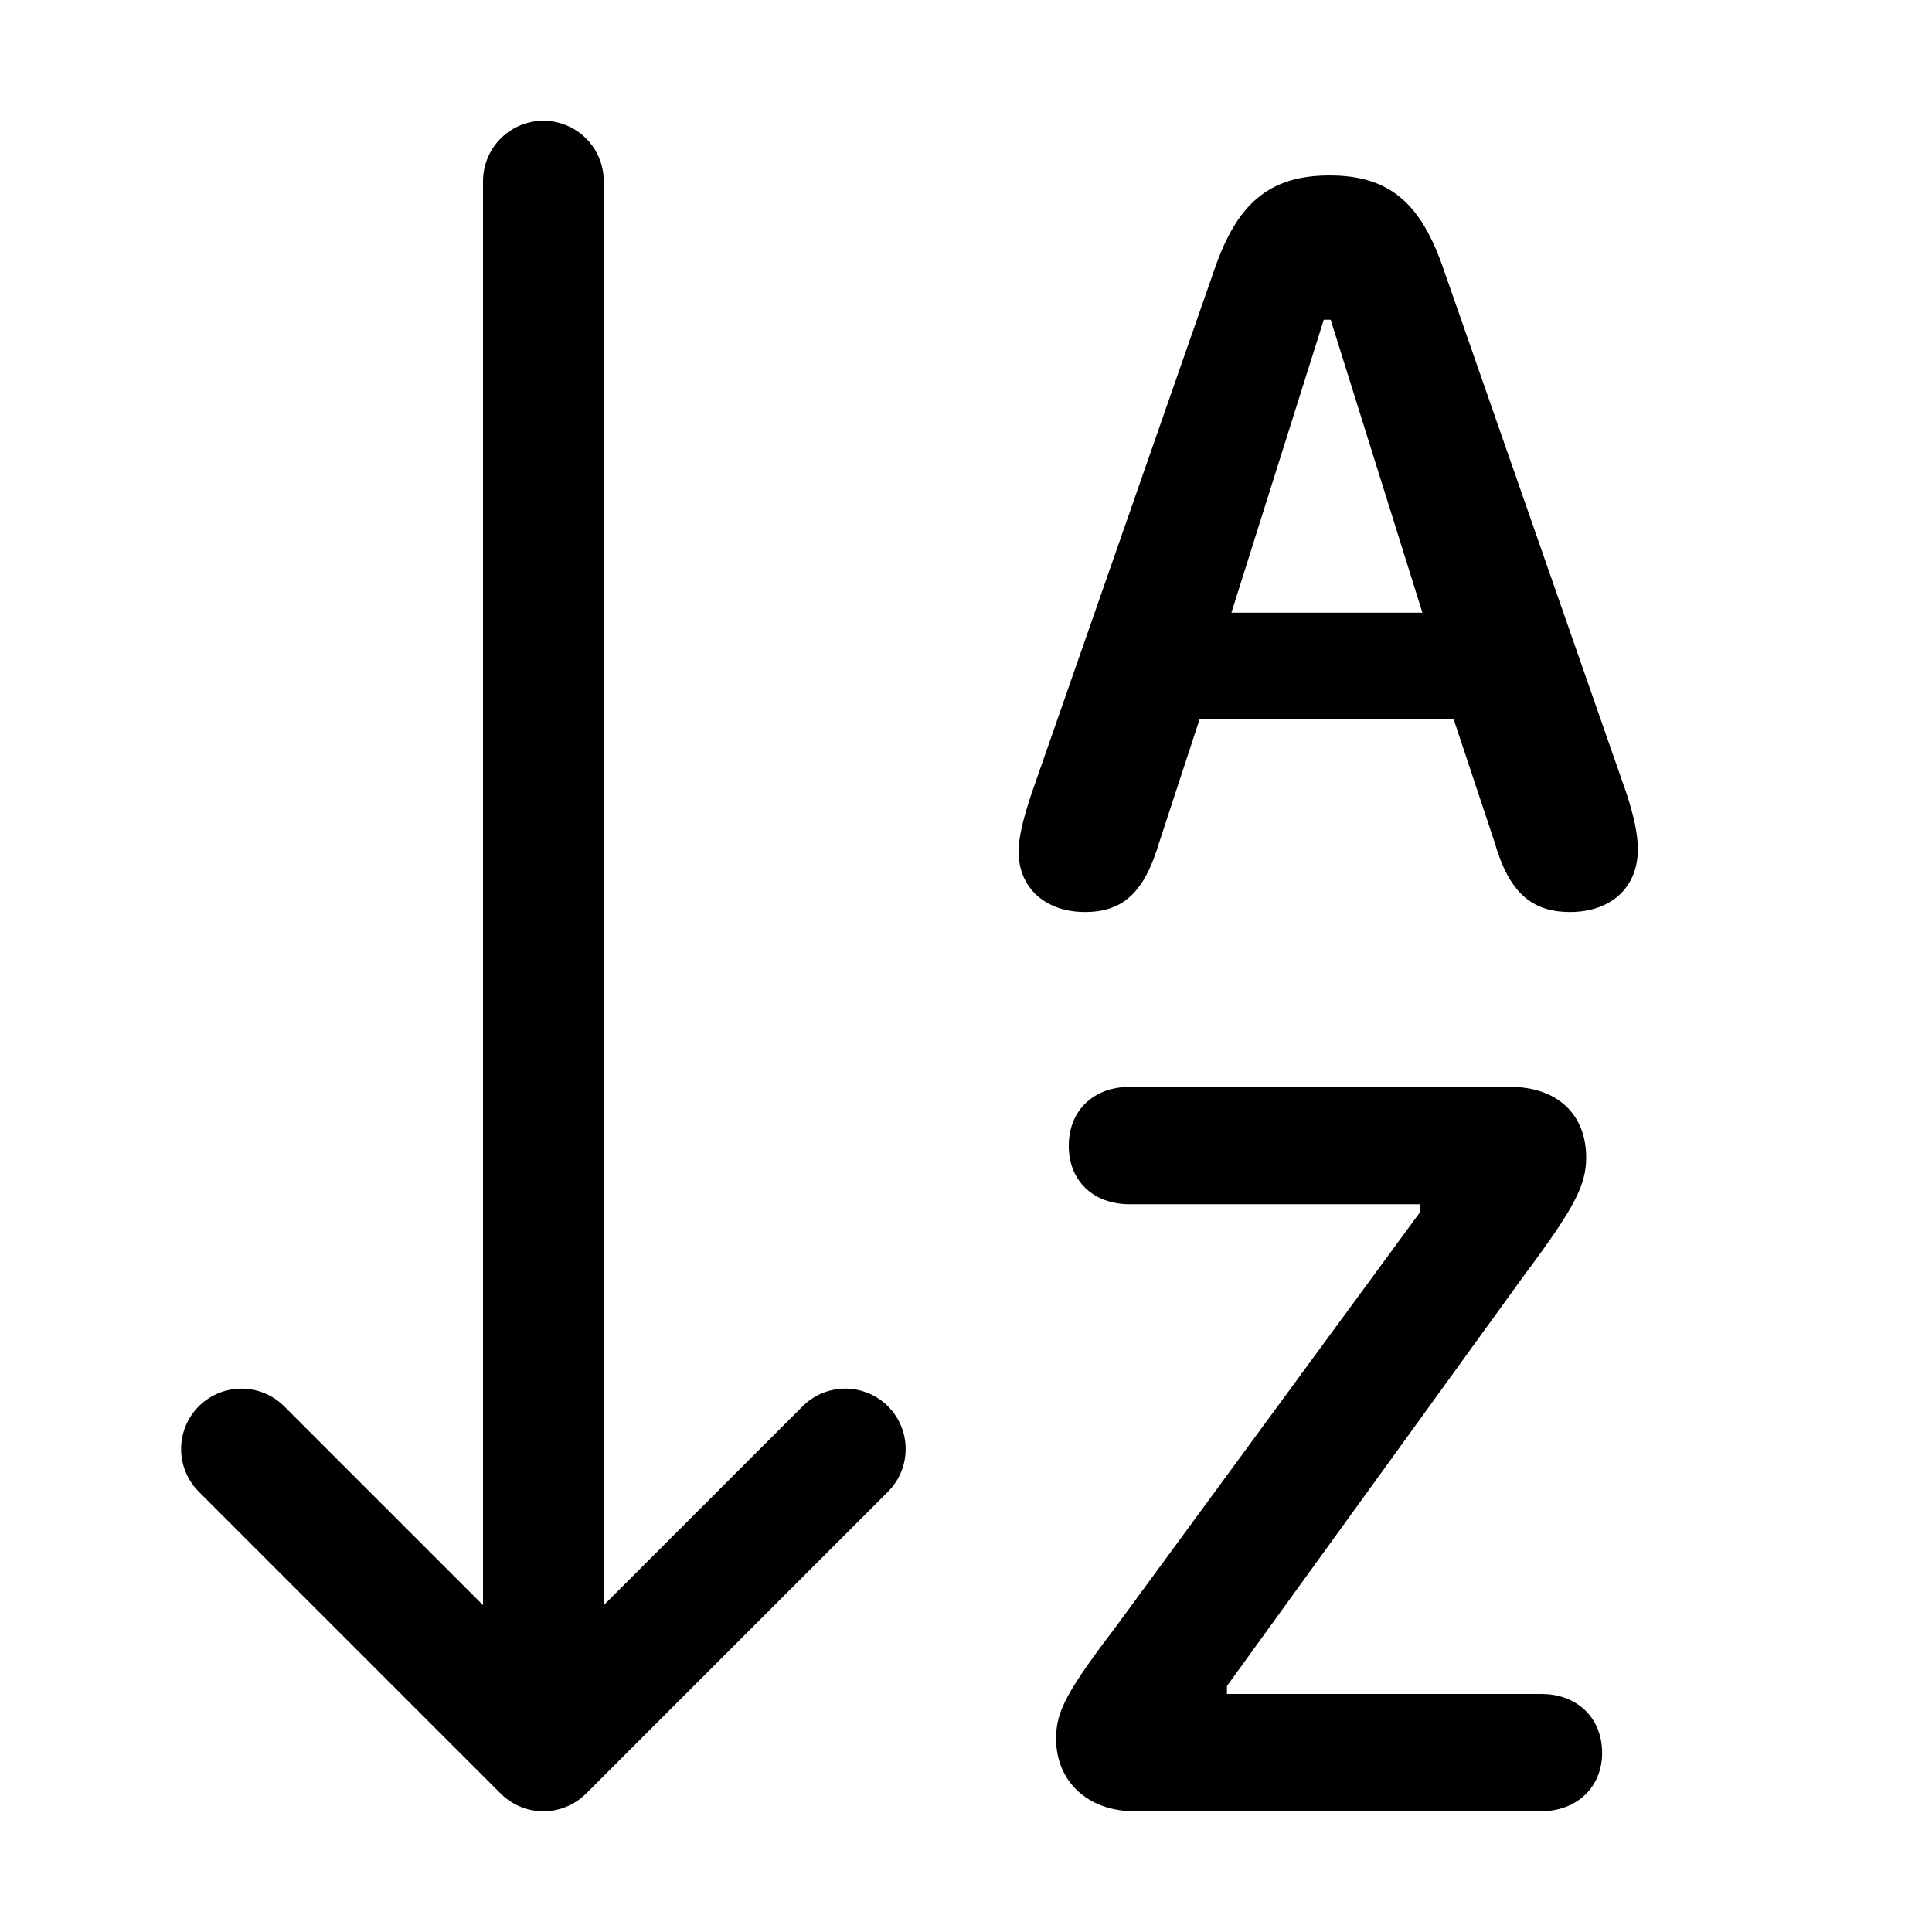 <?xml version="1.0" encoding="UTF-8"?>
<svg width="16px" height="16px" viewBox="0 0 16 16" version="1.1" xmlns="http://www.w3.org/2000/svg" xmlns:xlink="http://www.w3.org/1999/xlink">
    <title>meubles/sort-by</title>
    <defs>
        <path d="M11.011,1.453 C11.508,1.453 11.771,1.682 11.96,2.244 L11.96,2.244 L13.472,6.577 C13.533,6.766 13.564,6.911 13.564,7.034 C13.564,7.351 13.34,7.553 13.002,7.553 C12.681,7.553 12.496,7.386 12.378,6.977 L12.378,6.977 L12.039,5.958 L9.934,5.958 L9.6,6.977 C9.477,7.39 9.302,7.553 8.985,7.553 C8.66,7.553 8.436,7.355 8.436,7.056 C8.436,6.938 8.467,6.801 8.541,6.577 L8.541,6.577 L10.053,2.244 C10.242,1.686 10.51,1.453 11.011,1.453 Z M11.02,2.648 L10.963,2.648 L10.198,5.074 L11.78,5.074 L11.02,2.648 Z" id="path-1"></path>
        <path d="M12.762,15 C13.057,15 13.268,14.802 13.268,14.517 C13.268,14.227 13.061,14.029 12.767,14.029 L10.161,14.029 L10.161,13.963 L12.622,10.562 C13.035,10.008 13.136,9.819 13.136,9.586 C13.136,9.226 12.894,9.001 12.507,9.001 L9.356,9.001 C9.058,9.001 8.851,9.195 8.851,9.489 C8.851,9.779 9.053,9.973 9.356,9.973 L11.76,9.973 L11.76,10.039 L9.255,13.453 C8.838,14.002 8.746,14.169 8.746,14.398 C8.746,14.754 9.009,15 9.396,15 L12.762,15 Z" id="path-3"></path>
    </defs>
    <g id="meubles/sort-by" stroke="none" stroke-width="1" fill="none" fill-rule="evenodd">
        <g id="Group" fill="#DDDDDD" fill-rule="nonzero" opacity="0">
            <g id="Rectangle-Copy-25">
                <rect x="0" y="0" width="16" height="16"></rect>
            </g>
        </g>
        <g id="Group" transform="translate(2, 1.5)" fill-rule="nonzero" stroke="#000000" stroke-linecap="round" stroke-linejoin="round">
            <g id="fleche-bas">
                <line x1="2.5" y1="-1.17239551e-13" x2="2.5" y2="12.5" id="Path-2-Copy-5" transform="translate(2.5, 6.25) rotate(-180) translate(-2.5, -6.25) "></line>
                <path d="M4.268,8.732 L4.268,12.268 C1.911,12.268 0.732,12.268 0.732,12.268" id="Rectangle-Copy-53" transform="translate(2.5, 10.5) rotate(-315) translate(-2.5, -10.5) "></path>
            </g>
        </g>
        <mask id="mask-2" fill="white">
            <use xlink:href="#path-1"></use>
        </mask>
        <use id="Combined-Shape" fill="#000000" fill-rule="nonzero" xlink:href="#path-1"></use>
        <mask id="mask-4" fill="white">
            <use xlink:href="#path-3"></use>
        </mask>
        <use id="Path" fill="#000000" fill-rule="nonzero" xlink:href="#path-3"></use>
    </g>
</svg>